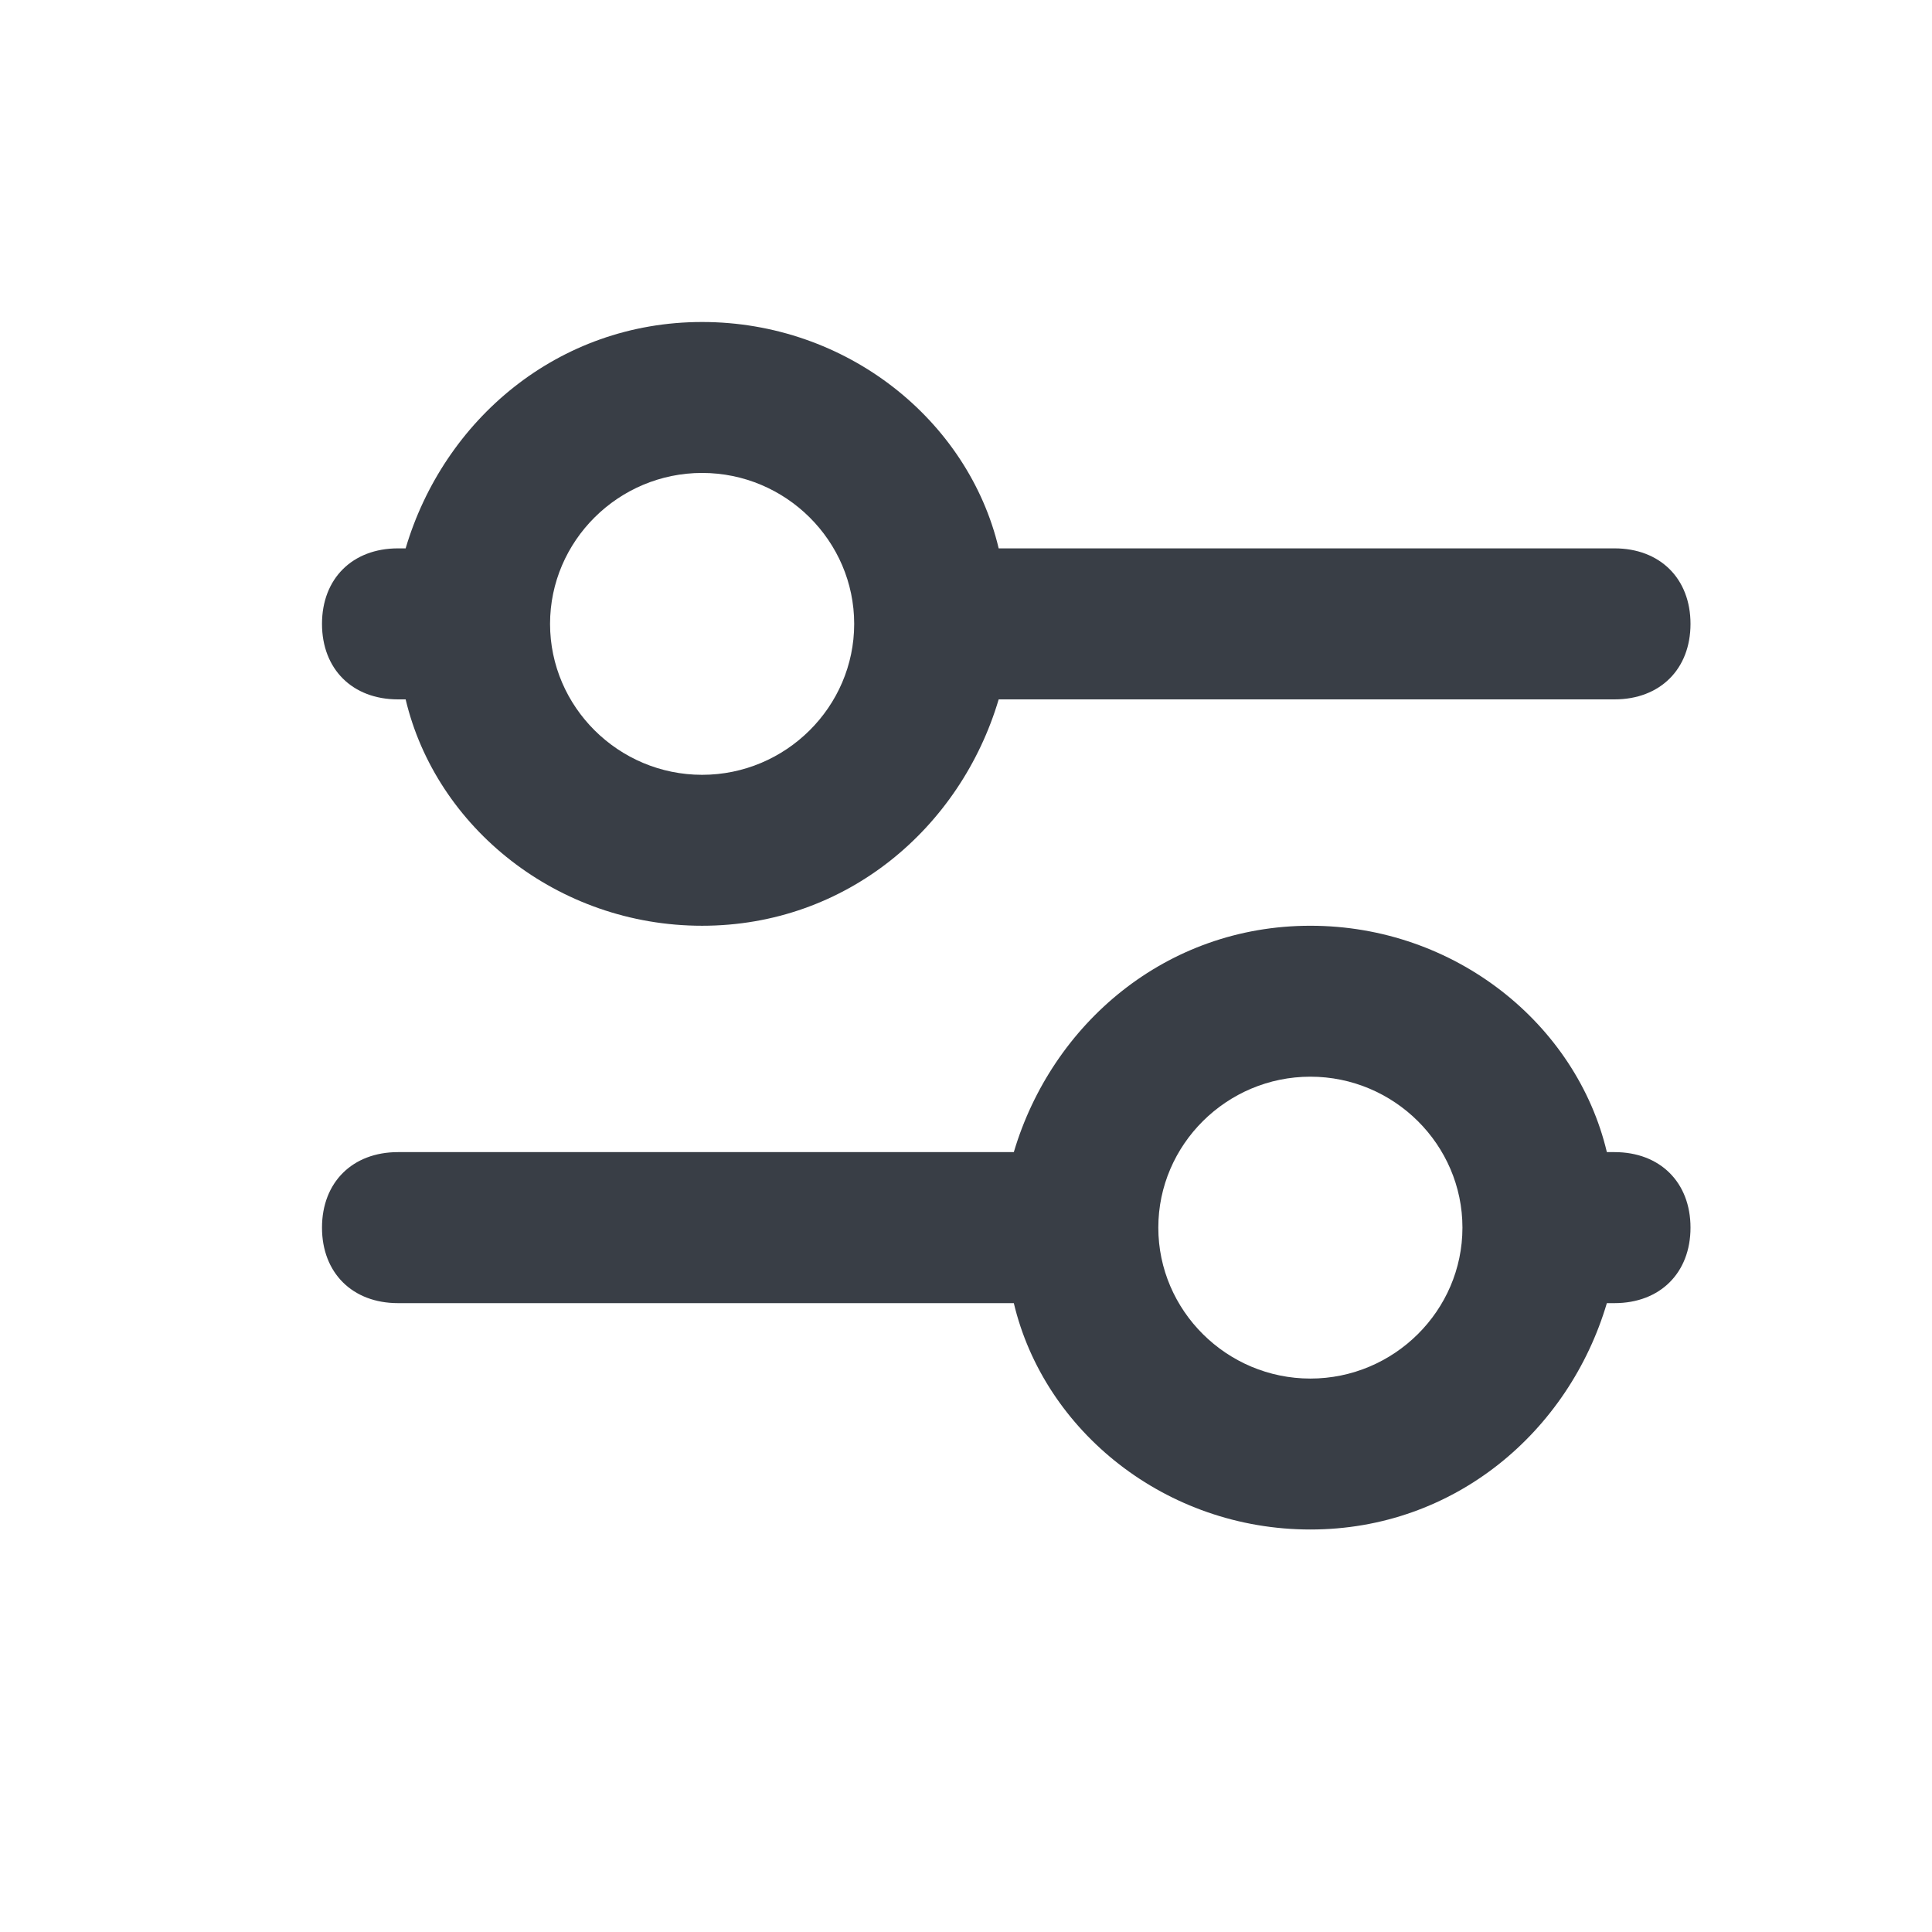 <svg width="24" height="24" viewBox="0 0 24 24" fill="none" xmlns="http://www.w3.org/2000/svg">
<g id="icon=filter">
<path id="Vector" d="M4.944 16.188H12.594C12.972 17.781 14.483 19 16.278 19C18.072 19 19.489 17.781 19.961 16.188H20.056C20.622 16.188 21 15.812 21 15.25C21 14.688 20.622 14.312 20.056 14.312H19.961C19.583 12.719 18.072 11.5 16.278 11.5C14.483 11.5 13.067 12.719 12.594 14.312H4.944C4.378 14.312 4 14.688 4 15.25C4 15.812 4.378 16.188 4.944 16.188ZM16.278 13.375C17.317 13.375 18.167 14.219 18.167 15.25C18.167 16.281 17.317 17.125 16.278 17.125C15.239 17.125 14.389 16.281 14.389 15.25C14.389 14.219 15.239 13.375 16.278 13.375ZM4.944 8.688H5.039C5.417 10.281 6.928 11.5 8.722 11.5C10.517 11.5 11.933 10.281 12.406 8.688H20.056C20.622 8.688 21 8.312 21 7.75C21 7.188 20.622 6.812 20.056 6.812H12.406C12.028 5.219 10.517 4 8.722 4C6.928 4 5.511 5.219 5.039 6.812H4.944C4.378 6.812 4 7.188 4 7.75C4 8.312 4.378 8.688 4.944 8.688ZM8.722 5.875C9.761 5.875 10.611 6.719 10.611 7.75C10.611 8.781 9.761 9.625 8.722 9.625C7.683 9.625 6.833 8.781 6.833 7.75C6.833 6.719 7.683 5.875 8.722 5.875Z" fill="#393E46"/>
</g>
</svg>
